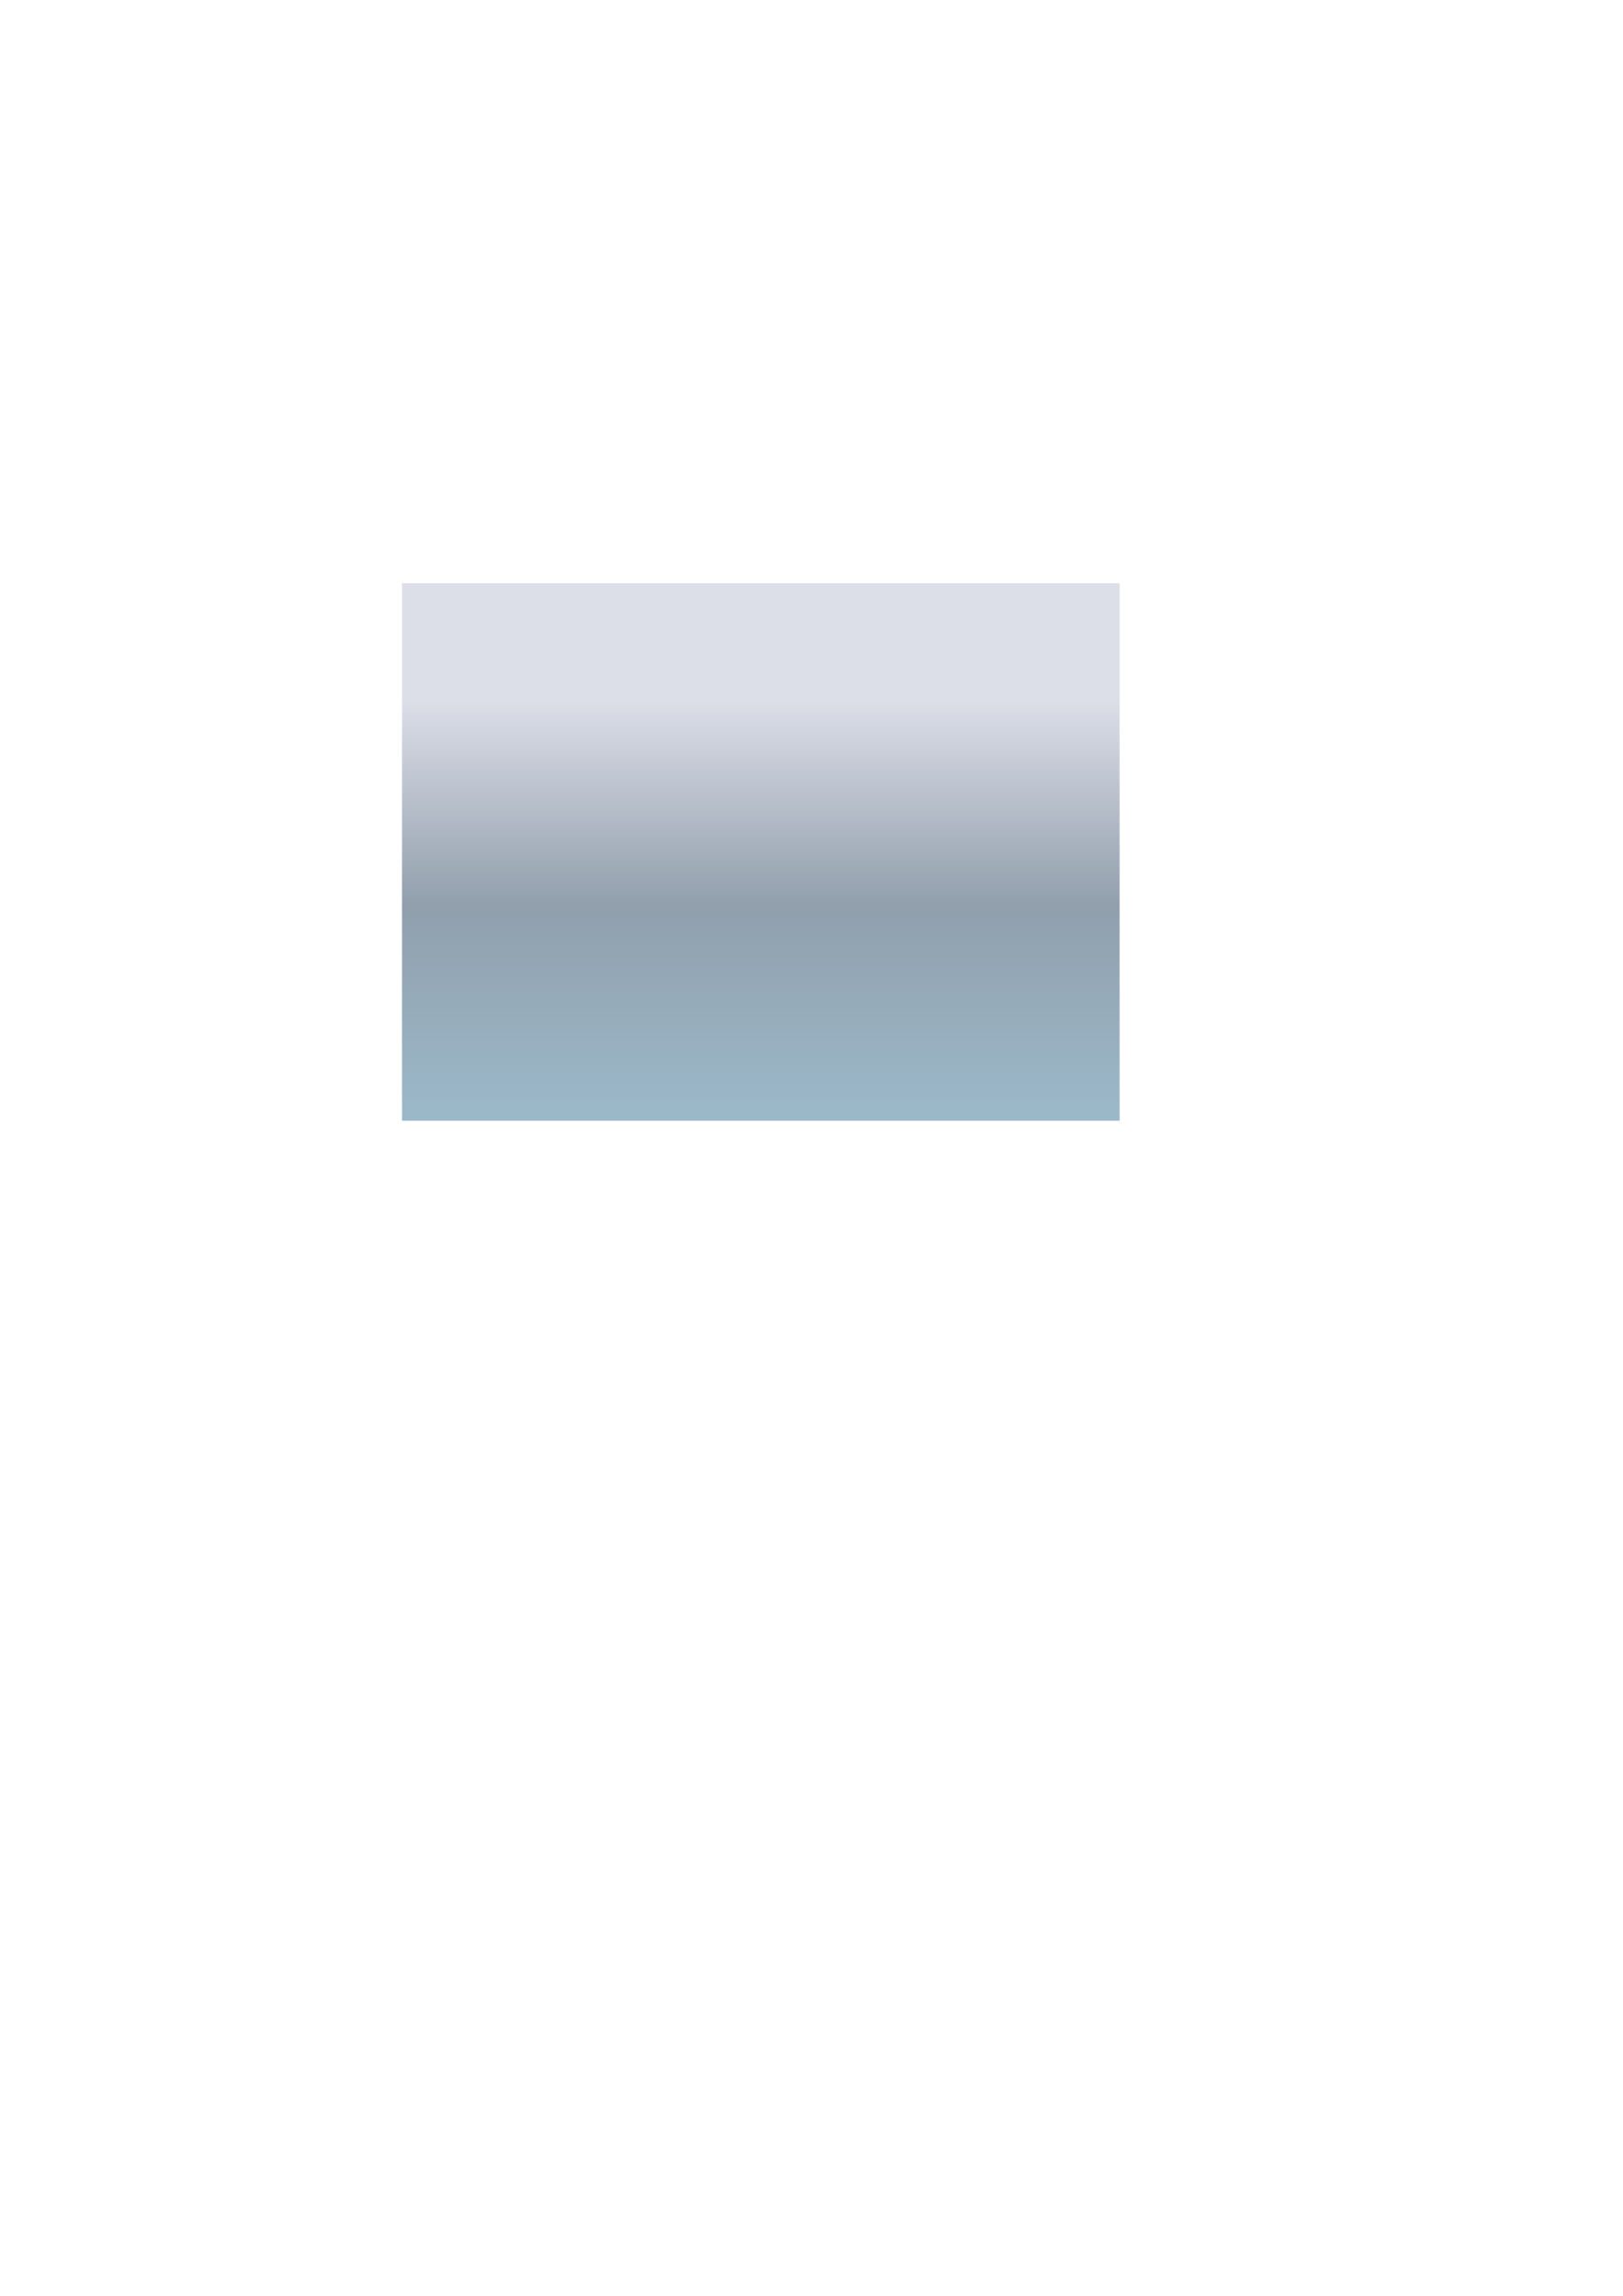 <?xml version="1.0" encoding="UTF-8" standalone="no"?>
<!-- Created with Inkscape (http://www.inkscape.org/) -->

<svg
   xmlns:dc="http://purl.org/dc/elements/1.1/"
   xmlns:cc="http://creativecommons.org/ns#"
   xmlns:rdf="http://www.w3.org/1999/02/22-rdf-syntax-ns#"
   xmlns:svg="http://www.w3.org/2000/svg"
   xmlns="http://www.w3.org/2000/svg"
   xmlns:xlink="http://www.w3.org/1999/xlink"
   xmlns:sodipodi="http://sodipodi.sourceforge.net/DTD/sodipodi-0.dtd"
   xmlns:inkscape="http://www.inkscape.org/namespaces/inkscape"
   width="744.094"
   height="1052.362"
   id="svg11769"
   version="1.1"
   inkscape:version="0.48.4 r9939"
   sodipodi:docname="background.svg">
  <sodipodi:namedview
     id="base"
     pagecolor="#ffffff"
     bordercolor="#666666"
     borderopacity="1.0"
     inkscape:pageopacity="0.0"
     inkscape:pageshadow="2"
     inkscape:zoom="2.07"
     inkscape:cx="300.59217"
     inkscape:cy="695.3539"
     inkscape:document-units="px"
     inkscape:current-layer="layer1"
     showgrid="false"
     inkscape:window-width="1131"
     inkscape:window-height="937"
     inkscape:window-x="76"
     inkscape:window-y="81"
     inkscape:window-maximized="0" />
  <defs
     id="defs11771">
    <linearGradient
       id="linearGradient18789">
      <stop
         style="stop-color:#dcdee8;stop-opacity:1;"
         offset="0"
         id="stop18791" />
      <stop
         id="stop11668"
         offset="0.5"
         style="stop-color:#919fac;stop-opacity:1;" />
      <stop
         style="stop-color:#9bb8c9;stop-opacity:1;"
         offset="1"
         id="stop18793" />
    </linearGradient>
    <marker
       style="overflow:visible"
       id="Arrow2MendI"
       refX="0"
       refY="0"
       orient="auto"
       inkscape:stockid="Arrow2MendI">
      <path
         inkscape:connector-curvature="0"
         transform="scale(-0.6,-0.6)"
         d="M 8.719,4.034 -2.207,0.016 8.719,-4.002 c -1.745,2.372 -1.735,5.617 -6e-7,8.035 z"
         style="fill:#000000;fill-rule:evenodd;stroke:#000000;stroke-width:0.625;stroke-linejoin:round"
         id="path31744" />
    </marker>
    <marker
       style="overflow:visible"
       id="Arrow2MstartZ"
       refX="0"
       refY="0"
       orient="auto"
       inkscape:stockid="Arrow2MstartZ">
      <path
         inkscape:connector-curvature="0"
         transform="scale(0.6,0.6)"
         d="M 8.719,4.034 -2.207,0.016 8.719,-4.002 c -1.745,2.372 -1.735,5.617 -6e-7,8.035 z"
         style="fill:#000000;fill-rule:evenodd;stroke:#000000;stroke-width:0.625;stroke-linejoin:round"
         id="path31738" />
    </marker>
    <marker
       style="overflow:visible"
       id="Arrow2MendC"
       refX="0"
       refY="0"
       orient="auto"
       inkscape:stockid="Arrow2MendC">
      <path
         inkscape:connector-curvature="0"
         transform="scale(-0.6,-0.6)"
         d="M 8.719,4.034 -2.207,0.016 8.719,-4.002 c -1.745,2.372 -1.735,5.617 -6e-7,8.035 z"
         style="fill:#000000;fill-rule:evenodd;stroke:#000000;stroke-width:0.625;stroke-linejoin:round"
         id="path31741" />
    </marker>
    <linearGradient
       inkscape:collect="always"
       xlink:href="#linearGradient18789"
       id="linearGradient18795"
       x1="427.536"
       y1="325.067"
       x2="427.536"
       y2="525.665"
       gradientUnits="userSpaceOnUse"
       gradientTransform="matrix(0.928,0,0,0.936,19.825,17.168)" />
  </defs>
  <g
     inkscape:label="Layer 1"
     inkscape:groupmode="layer"
     id="layer1">
    <rect
       style="color:#000000;fill:url(#linearGradient18795);fill-opacity:1;stroke-width:0.5;stroke-linecap:butt;stroke-linejoin:miter;stroke-miterlimit:4;stroke-opacity:1;stroke-dasharray:0.5, 0.5;stroke-dashoffset:0;marker:none;visibility:visible;display:inline;overflow:visible;enable-background:accumulate"
       id="rect18787"
       width="328.986"
       height="246.377"
       x="184.318"
       y="267.338" />
  </g>
</svg>

